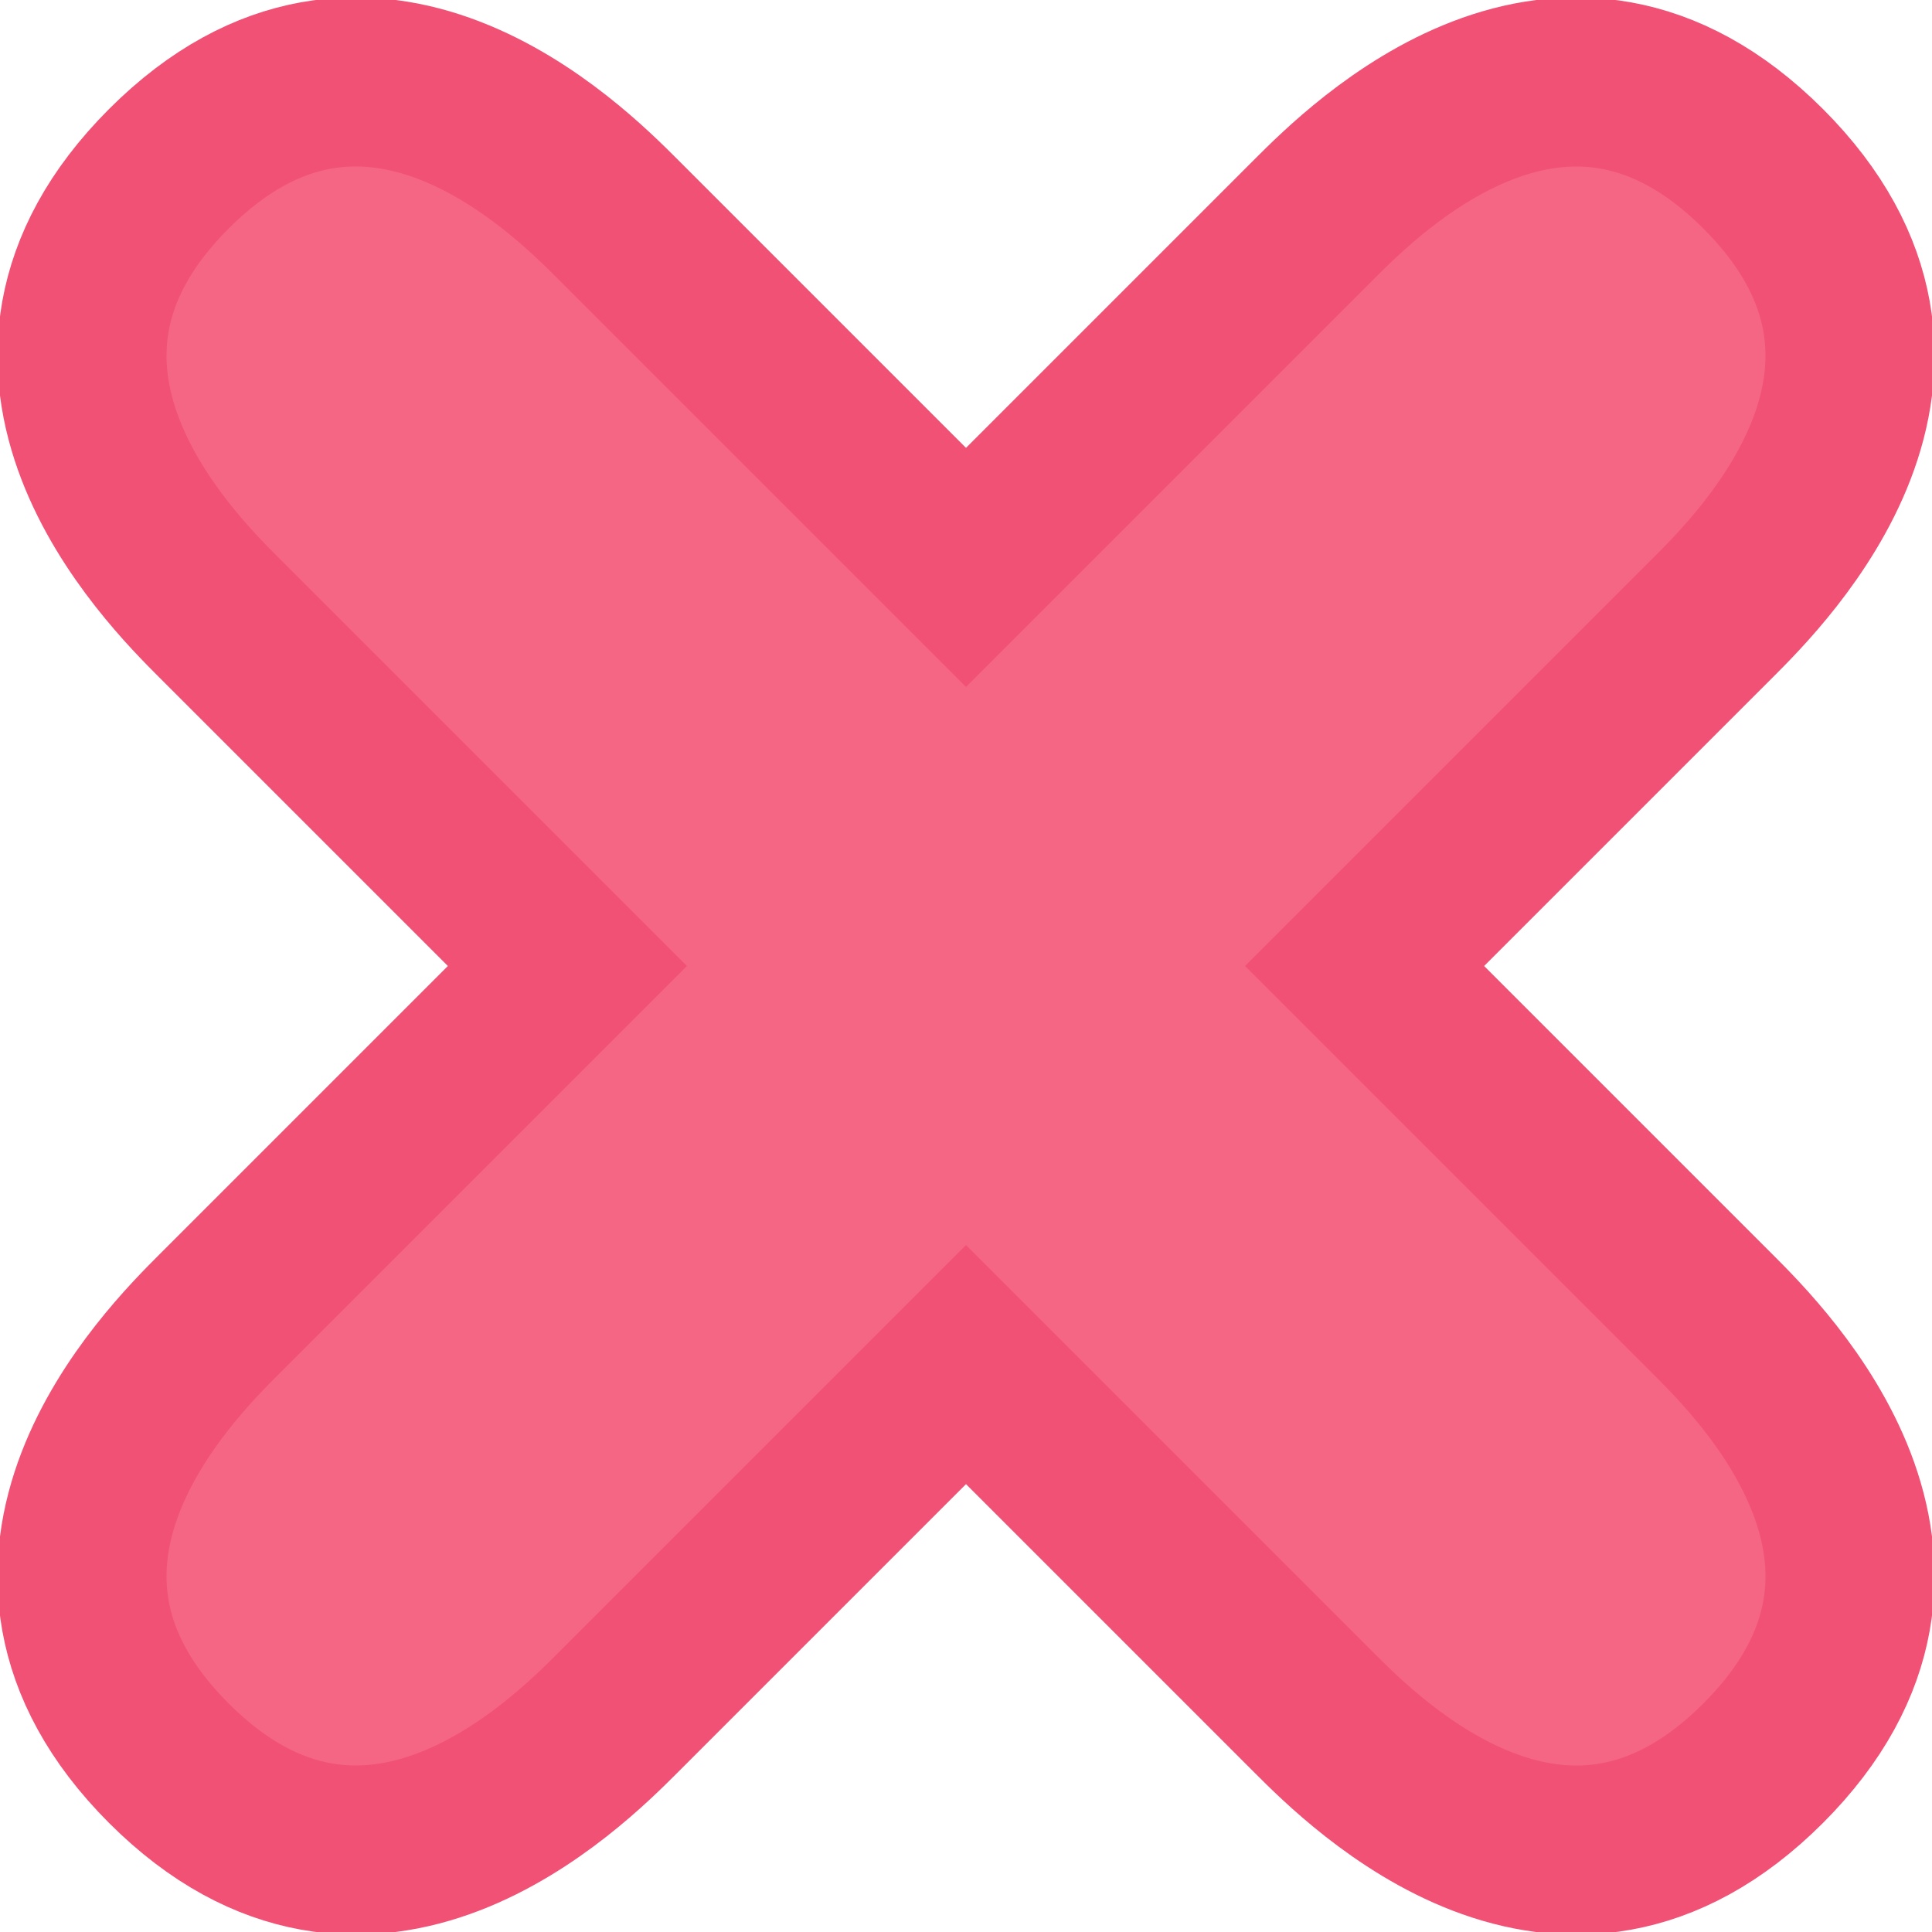 <?xml version="1.0" encoding="UTF-8" standalone="no"?>
<!-- Created with Inkscape (http://www.inkscape.org/) -->

<svg
   width="16"
   height="16"
   id="svg4428"
   version="1.1"
   inkscape:version="1.1 (c4e8f9ed74, 2021-05-24)"
   sodipodi:docname="close.svg"
   xmlns:inkscape="http://www.inkscape.org/namespaces/inkscape"
   xmlns:sodipodi="http://sodipodi.sourceforge.net/DTD/sodipodi-0.dtd"
   xmlns:xlink="http://www.w3.org/1999/xlink"
   xmlns="http://www.w3.org/2000/svg"
   xmlns:svg="http://www.w3.org/2000/svg"
   xmlns:rdf="http://www.w3.org/1999/02/22-rdf-syntax-ns#"
   xmlns:cc="http://creativecommons.org/ns#"
   xmlns:dc="http://purl.org/dc/elements/1.1/">
  <defs
     id="defs4430">
    <linearGradient
       id="linearGradient3913">
      <stop
         style="stop-color:#ffffff;stop-opacity:1;"
         offset="0"
         id="stop3915" />
      <stop
         id="stop3921"
         offset="0.5"
         style="stop-color:#ffffff;stop-opacity:0.498;" />
      <stop
         style="stop-color:#ffffff;stop-opacity:0;"
         offset="1"
         id="stop3917" />
    </linearGradient>
    <linearGradient
       id="linearGradient3868">
      <stop
         style="stop-color:#5a5a5a;stop-opacity:1;"
         offset="0"
         id="stop3870" />
      <stop
         style="stop-color:#646464;stop-opacity:1;"
         offset="1"
         id="stop3872" />
    </linearGradient>
    <linearGradient
       id="linearGradient3813">
      <stop
         style="stop-color:#666666;stop-opacity:1;"
         offset="0"
         id="stop3815" />
      <stop
         style="stop-color:#636363;stop-opacity:1;"
         offset="1"
         id="stop3817" />
    </linearGradient>
    <linearGradient
       id="linearGradient3787">
      <stop
         style="stop-color:#e5e5df;stop-opacity:1;"
         offset="0"
         id="stop3789" />
      <stop
         style="stop-color:#dadad4;stop-opacity:1;"
         offset="1"
         id="stop3791" />
    </linearGradient>
    <linearGradient
       id="linearGradient3806-3-5-6">
      <stop
         style="stop-color:#303030;stop-opacity:1;"
         offset="0"
         id="stop3808-6-9-1" />
      <stop
         style="stop-color:#232323;stop-opacity:1;"
         offset="1"
         id="stop3810-4-6-3" />
    </linearGradient>
    <linearGradient
       inkscape:collect="always"
       xlink:href="#linearGradient3787"
       id="linearGradient3793"
       x1="40"
       y1="1044.362"
       x2="40"
       y2="1032.362"
       gradientUnits="userSpaceOnUse" />
    <linearGradient
       inkscape:collect="always"
       xlink:href="#linearGradient3787"
       id="linearGradient3828"
       gradientUnits="userSpaceOnUse"
       x1="40"
       y1="1044.362"
       x2="40"
       y2="1032.362"
       gradientTransform="matrix(1.167,0,0,1.077,-6.5,-80.336)" />
    <linearGradient
       inkscape:collect="always"
       xlink:href="#linearGradient3787-8"
       id="linearGradient3835"
       gradientUnits="userSpaceOnUse"
       gradientTransform="matrix(1.167,0,0,1.077,-35.5,-1105.698)"
       x1="40"
       y1="1044.362"
       x2="40"
       y2="1032.362" />
    <linearGradient
       inkscape:collect="always"
       xlink:href="#linearGradient3787-8"
       id="linearGradient3835-4"
       gradientUnits="userSpaceOnUse"
       gradientTransform="matrix(1.167,0,0,1.077,-35.5,-1105.698)"
       x1="40"
       y1="1044.362"
       x2="40"
       y2="1032.362" />
    <linearGradient
       id="linearGradient3787-8">
      <stop
         style="stop-color:#f5f5ee;stop-opacity:1;"
         offset="0"
         id="stop3789-2" />
      <stop
         style="stop-color:#e6e6df;stop-opacity:1;"
         offset="1"
         id="stop3791-6" />
    </linearGradient>
    <linearGradient
       inkscape:collect="always"
       xlink:href="#linearGradient3787-8"
       id="linearGradient3835-3"
       gradientUnits="userSpaceOnUse"
       gradientTransform="matrix(1.167,0,0,1.077,-35.5,-1105.698)"
       x1="40"
       y1="1044.362"
       x2="40"
       y2="1032.362" />
    <linearGradient
       id="linearGradient3787-7">
      <stop
         style="stop-color:#f5f5ee;stop-opacity:1;"
         offset="0"
         id="stop3789-3" />
      <stop
         style="stop-color:#e6e6e0;stop-opacity:1;"
         offset="1"
         id="stop3791-3" />
    </linearGradient>
    <linearGradient
       inkscape:collect="always"
       xlink:href="#linearGradient3787"
       id="linearGradient3807"
       x1="11"
       y1="15.75"
       x2="11"
       y2="8.25"
       gradientUnits="userSpaceOnUse" />
    <linearGradient
       inkscape:collect="always"
       xlink:href="#linearGradient3813"
       id="linearGradient3819"
       x1="29.5"
       y1="15.2"
       x2="29.5"
       y2="8.8"
       gradientUnits="userSpaceOnUse" />
    <linearGradient
       inkscape:collect="always"
       xlink:href="#linearGradient4231"
       id="linearGradient3807-1"
       x1="10"
       y1="7"
       x2="10"
       y2="15.889"
       gradientUnits="userSpaceOnUse" />
    <linearGradient
       id="linearGradient4231">
      <stop
         id="stop4233"
         offset="0"
         style="stop-color:#e7e7e1;stop-opacity:1;" />
      <stop
         id="stop4239"
         offset="1"
         style="stop-color:#dadad3;stop-opacity:1;" />
    </linearGradient>
    <linearGradient
       inkscape:collect="always"
       xlink:href="#linearGradient4231-1"
       id="linearGradient3807-1-1"
       x1="10"
       y1="15.889"
       x2="10"
       y2="7"
       gradientUnits="userSpaceOnUse" />
    <linearGradient
       id="linearGradient4231-1">
      <stop
         id="stop4233-6"
         offset="0"
         style="stop-color:#e5e5de;stop-opacity:1;" />
      <stop
         id="stop4239-7"
         offset="1"
         style="stop-color:#dadad3;stop-opacity:1;" />
    </linearGradient>
    <linearGradient
       id="linearGradient4363">
      <stop
         style="stop-color:#979791;stop-opacity:1;"
         offset="0"
         id="stop4365" />
      <stop
         style="stop-color:#dadad4;stop-opacity:0;"
         offset="1"
         id="stop4367" />
    </linearGradient>
    <linearGradient
       id="linearGradient4363-7">
      <stop
         style="stop-color:#f5f5ef;stop-opacity:1;"
         offset="0"
         id="stop4365-9" />
      <stop
         style="stop-color:#dadad4;stop-opacity:0;"
         offset="1"
         id="stop4367-8" />
    </linearGradient>
    <linearGradient
       inkscape:collect="always"
       xlink:href="#linearGradient4231-7"
       id="linearGradient4361"
       gradientUnits="userSpaceOnUse"
       gradientTransform="matrix(1.188,0,0,1,-41.25,0)"
       x1="248.632"
       y1="79"
       x2="248.632"
       y2="58" />
    <linearGradient
       id="linearGradient4231-7">
      <stop
         id="stop4233-4"
         offset="0"
         style="stop-color:#e6e6df;stop-opacity:1;" />
      <stop
         id="stop4239-8"
         offset="1"
         style="stop-color:#d1d1ca;stop-opacity:1;" />
    </linearGradient>
    <linearGradient
       inkscape:collect="always"
       xlink:href="#linearGradient4231-7"
       id="linearGradient3127"
       gradientUnits="userSpaceOnUse"
       gradientTransform="matrix(1.188,0,0,1,-262.25,-56)"
       x1="248.632"
       y1="79"
       x2="248.632"
       y2="58" />
    <linearGradient
       inkscape:collect="always"
       xlink:href="#linearGradient4231-7"
       id="linearGradient3154"
       gradientUnits="userSpaceOnUse"
       gradientTransform="matrix(1.188,0,0,1,-262.25,-56)"
       x1="248.632"
       y1="79"
       x2="248.632"
       y2="58" />
    <linearGradient
       inkscape:collect="always"
       xlink:href="#linearGradient4231-7"
       id="linearGradient3159"
       gradientUnits="userSpaceOnUse"
       gradientTransform="matrix(1.188,0,0,1,-249.25,-55)"
       x1="248.632"
       y1="79"
       x2="248.632"
       y2="58" />
    <linearGradient
       inkscape:collect="always"
       xlink:href="#linearGradient4231-7-9"
       id="linearGradient3159-0"
       gradientUnits="userSpaceOnUse"
       gradientTransform="matrix(1.188,0,0,1,-262.25,-56)"
       x1="248.632"
       y1="79"
       x2="248.632"
       y2="58" />
    <linearGradient
       id="linearGradient4231-7-9">
      <stop
         id="stop4233-4-2"
         offset="0"
         style="stop-color:#e6e6df;stop-opacity:1;" />
      <stop
         id="stop4239-8-9"
         offset="1"
         style="stop-color:#d1d1ca;stop-opacity:1;" />
    </linearGradient>
    <linearGradient
       id="linearGradient4231-5">
      <stop
         id="stop4233-41"
         offset="0"
         style="stop-color:#e5e5de;stop-opacity:1;" />
      <stop
         id="stop4239-73"
         offset="1"
         style="stop-color:#dadad3;stop-opacity:1;" />
    </linearGradient>
    <linearGradient
       inkscape:collect="always"
       xlink:href="#linearGradient4231-7-7"
       id="linearGradient3159-1"
       gradientUnits="userSpaceOnUse"
       gradientTransform="matrix(1.188,0,0,1,-262.25,-56)"
       x1="248.632"
       y1="79"
       x2="248.632"
       y2="58" />
    <linearGradient
       id="linearGradient4231-7-7">
      <stop
         id="stop4233-4-7"
         offset="0"
         style="stop-color:#e6e6df;stop-opacity:1;" />
      <stop
         id="stop4239-8-2"
         offset="1"
         style="stop-color:#d1d1ca;stop-opacity:1;" />
    </linearGradient>
    <linearGradient
       inkscape:collect="always"
       xlink:href="#linearGradient4231-73"
       id="linearGradient3807-1-7"
       x1="10"
       y1="15.889"
       x2="10"
       y2="7"
       gradientUnits="userSpaceOnUse" />
    <linearGradient
       id="linearGradient4231-73">
      <stop
         id="stop4233-1"
         offset="0"
         style="stop-color:#e5e5de;stop-opacity:1;" />
      <stop
         id="stop4239-85"
         offset="1"
         style="stop-color:#dadad3;stop-opacity:1;" />
    </linearGradient>
  </defs>
  <sodipodi:namedview
     id="base"
     pagecolor="#eff0f1"
     bordercolor="#666666"
     borderopacity="1.0"
     inkscape:pageopacity="1"
     inkscape:pageshadow="2"
     inkscape:zoom="6.9226595"
     inkscape:cx="31.346334"
     inkscape:cy="13.434143"
     inkscape:document-units="px"
     inkscape:current-layer="layer1"
     showgrid="false"
     inkscape:snap-bbox="true"
     inkscape:window-width="1920"
     inkscape:window-height="1050"
     inkscape:window-x="0"
     inkscape:window-y="30"
     inkscape:window-maximized="1"
     showborder="true"
     inkscape:showpageshadow="false"
     showguides="true"
     inkscape:guide-bbox="true"
     inkscape:pagecheckerboard="1">
    <inkscape:grid
       type="xygrid"
       id="grid4436"
       empspacing="5"
       visible="true"
       enabled="true"
       snapvisiblegridlinesonly="true"
       originx="0"
       originy="0"
       spacingx="1.067"
       spacingy="1.067" />
    <sodipodi:guide
       position="-5.371,-1.953"
       orientation="0,1"
       id="guide916"
       inkscape:locked="false" />
  </sodipodi:namedview>
  <g
     inkscape:label="Layer 1"
     inkscape:groupmode="layer"
     id="layer1"
     transform="translate(0,-1106.52)">
    <g
       id="4"
       inkscape:label="#g3842"
       transform="translate(86.4,-3.2)" />
    <path
       sodipodi:nodetypes="cczccczccczccczcc"
       inkscape:connector-curvature="0"
       id="hover-center"
       d="m 28,1111.219 -2.888,-2.888 c -0.413,-0.413 -2.063,-2.063 -3.714,-0.413 -1.65,1.651 -1.4e-5,3.301 0.413,3.714 l 2.888,2.888 -2.888,2.888 c -0.413,0.413 -2.063,2.063 -0.413,3.714 1.65,1.651 3.301,0 3.714,-0.413 l 2.888,-2.888 2.888,2.888 c 0.413,0.413 2.063,2.063 3.714,0.413 1.65,-1.651 1.2e-5,-3.301 -0.413,-3.714 l -2.888,-2.888 2.888,-2.888 c 0.413,-0.413 2.063,-2.063 0.413,-3.714 -1.65,-1.651 -3.301,0 -3.714,0.413 z"
       style="fill:#f589a0;fill-opacity:1;stroke:#f5708a;stroke-width:1.4;stroke-linecap:butt;stroke-linejoin:miter;stroke-miterlimit:4;stroke-dasharray:none;stroke-opacity:1"
       inkscape:label="#hover-center" />
    <path
       sodipodi:nodetypes="cczccczccczccczcc"
       inkscape:connector-curvature="0"
       id="pressed-center"
       d="m 50,1111.219 -2.888,-2.888 c -0.413,-0.413 -2.063,-2.063 -3.714,-0.413 -1.65,1.651 -1.4e-5,3.301 0.413,3.714 l 2.888,2.888 -2.888,2.888 c -0.413,0.413 -2.063,2.063 -0.413,3.714 1.65,1.651 3.301,0 3.714,-0.413 l 2.888,-2.888 2.888,2.888 c 0.413,0.413 2.063,2.063 3.714,0.413 1.65,-1.651 1.2e-5,-3.301 -0.413,-3.714 l -2.888,-2.888 2.888,-2.888 c 0.413,-0.413 2.063,-2.063 0.413,-3.714 -1.65,-1.651 -3.301,0 -3.714,0.413 z"
       style="fill:#f55778;fill-opacity:0.98;stroke:#f1466d;stroke-width:1.4;stroke-linecap:butt;stroke-linejoin:miter;stroke-miterlimit:4;stroke-dasharray:none;stroke-opacity:1"
       inkscape:label="#pressed-center" />
    <path
       sodipodi:nodetypes="cczccczccczccczcc"
       inkscape:connector-curvature="0"
       id="deactivated-center"
       d="m 70,1111.219 -2.888,-2.888 c -0.413,-0.413 -2.063,-2.063 -3.714,-0.413 -1.65,1.651 -1.4e-5,3.301 0.413,3.714 l 2.888,2.888 -2.888,2.888 c -0.413,0.413 -2.063,2.063 -0.413,3.714 1.65,1.651 3.301,0 3.714,-0.413 l 2.888,-2.888 2.888,2.888 c 0.413,0.413 2.063,2.063 3.714,0.413 1.65,-1.651 1.2e-5,-3.301 -0.413,-3.714 l -2.888,-2.888 2.888,-2.888 c 0.413,-0.413 2.063,-2.063 0.413,-3.714 -1.65,-1.651 -3.301,0 -3.714,0.413 z"
       style="fill:#4e606e;fill-opacity:1;stroke:#4e606e;stroke-width:1.4;stroke-linecap:butt;stroke-linejoin:miter;stroke-miterlimit:4;stroke-dasharray:none;stroke-opacity:1"
       inkscape:label="#deactivated-center" />
    <path
       sodipodi:nodetypes="cczccczccczccczcc"
       inkscape:connector-curvature="0"
       id="inactive-center"
       d="m 8,1131.219 -2.888,-2.888 c -0.413,-0.413 -2.063,-2.063 -3.714,-0.413 -1.65,1.651 -1.4e-5,3.301 0.413,3.714 l 2.888,2.888 -2.888,2.888 c -0.413,0.413 -2.063,2.063 -0.413,3.714 1.65,1.651 3.301,0 3.714,-0.413 l 2.888,-2.888 2.888,2.888 c 0.413,0.413 2.063,2.063 3.714,0.413 1.65,-1.651 1.2e-5,-3.301 -0.413,-3.714 l -2.888,-2.888 2.888,-2.888 c 0.413,-0.413 2.063,-2.063 0.413,-3.714 -1.65,-1.651 -3.301,0 -3.714,0.413 z"
       style="opacity:0;fill:none;fill-opacity:1;stroke:#000000;stroke-width:1.4;stroke-linecap:butt;stroke-linejoin:miter;stroke-miterlimit:4;stroke-dasharray:none;stroke-opacity:1"
       inkscape:label="#inactive-center" />
    <path
       inkscape:label="#active-center"
       style="fill:#f56684;fill-opacity:1;stroke:#f15175;stroke-width:1.4;stroke-linecap:butt;stroke-linejoin:miter;stroke-miterlimit:4;stroke-dasharray:none;stroke-opacity:1"
       d="m 8,1111.219 2.888,-2.888 c 0.413,-0.413 2.063,-2.063 3.714,-0.413 1.65,1.651 0,3.301 -0.413,3.714 l -2.888,2.888 2.888,2.888 c 0.413,0.413 2.063,2.063 0.413,3.714 -1.651,1.651 -3.301,0 -3.714,-0.413 l -2.888,-2.888 -2.888,2.888 c -0.413,0.413 -2.063,2.063 -3.714,0.413 -1.65,-1.651 0,-3.301 0.413,-3.714 l 2.888,-2.888 -2.888,-2.888 c -0.413,-0.413 -2.063,-2.063 -0.413,-3.714 1.65,-1.651 3.301,0 3.714,0.413 z"
       id="active-center"
       inkscape:connector-curvature="0"
       sodipodi:nodetypes="cczccczccczccczcc" />
    <path
       sodipodi:nodetypes="cczccczccczccczcc"
       inkscape:connector-curvature="0"
       id="hover-inactive-center"
       d="m 27.432,1131.219 -2.888,-2.888 c -0.413,-0.413 -2.063,-2.063 -3.714,-0.413 -1.65,1.651 -1.4e-5,3.301 0.413,3.714 l 2.888,2.888 -2.888,2.888 c -0.413,0.413 -2.063,2.063 -0.413,3.714 1.65,1.651 3.301,0 3.714,-0.413 l 2.888,-2.888 2.888,2.888 c 0.413,0.413 2.063,2.063 3.714,0.413 1.65,-1.651 1.2e-5,-3.301 -0.413,-3.714 l -2.888,-2.888 2.888,-2.888 c 0.413,-0.413 2.063,-2.063 0.413,-3.714 -1.65,-1.651 -3.301,0 -3.714,0.413 z"
       style="opacity:0;fill:none;fill-opacity:1;stroke:#000000;stroke-width:1.4;stroke-linecap:butt;stroke-linejoin:miter;stroke-miterlimit:4;stroke-dasharray:none;stroke-opacity:1"
       inkscape:label="#hover-inactive-center" />
    <path
       sodipodi:nodetypes="cczccczccczccczcc"
       inkscape:connector-curvature="0"
       id="deactivated-inactive-center"
       d="m 70,1131.219 -2.888,-2.888 c -0.413,-0.413 -2.063,-2.063 -3.714,-0.413 -1.65,1.651 -1.4e-5,3.301 0.413,3.714 l 2.888,2.888 -2.888,2.888 c -0.413,0.413 -2.063,2.063 -0.413,3.714 1.65,1.651 3.301,0 3.714,-0.413 l 2.888,-2.888 2.888,2.888 c 0.413,0.413 2.063,2.063 3.714,0.413 1.65,-1.651 1e-5,-3.301 -0.413,-3.714 l -2.888,-2.888 2.888,-2.888 c 0.413,-0.413 2.063,-2.063 0.413,-3.714 -1.651,-1.651 -3.301,0 -3.714,0.413 z"
       style="opacity:0;fill:none;fill-opacity:1;stroke:#000000;stroke-width:1.4;stroke-linecap:butt;stroke-linejoin:miter;stroke-miterlimit:4;stroke-dasharray:none;stroke-opacity:1"
       inkscape:label="#deactivated-inactive-center" />
  </g>
</svg>
